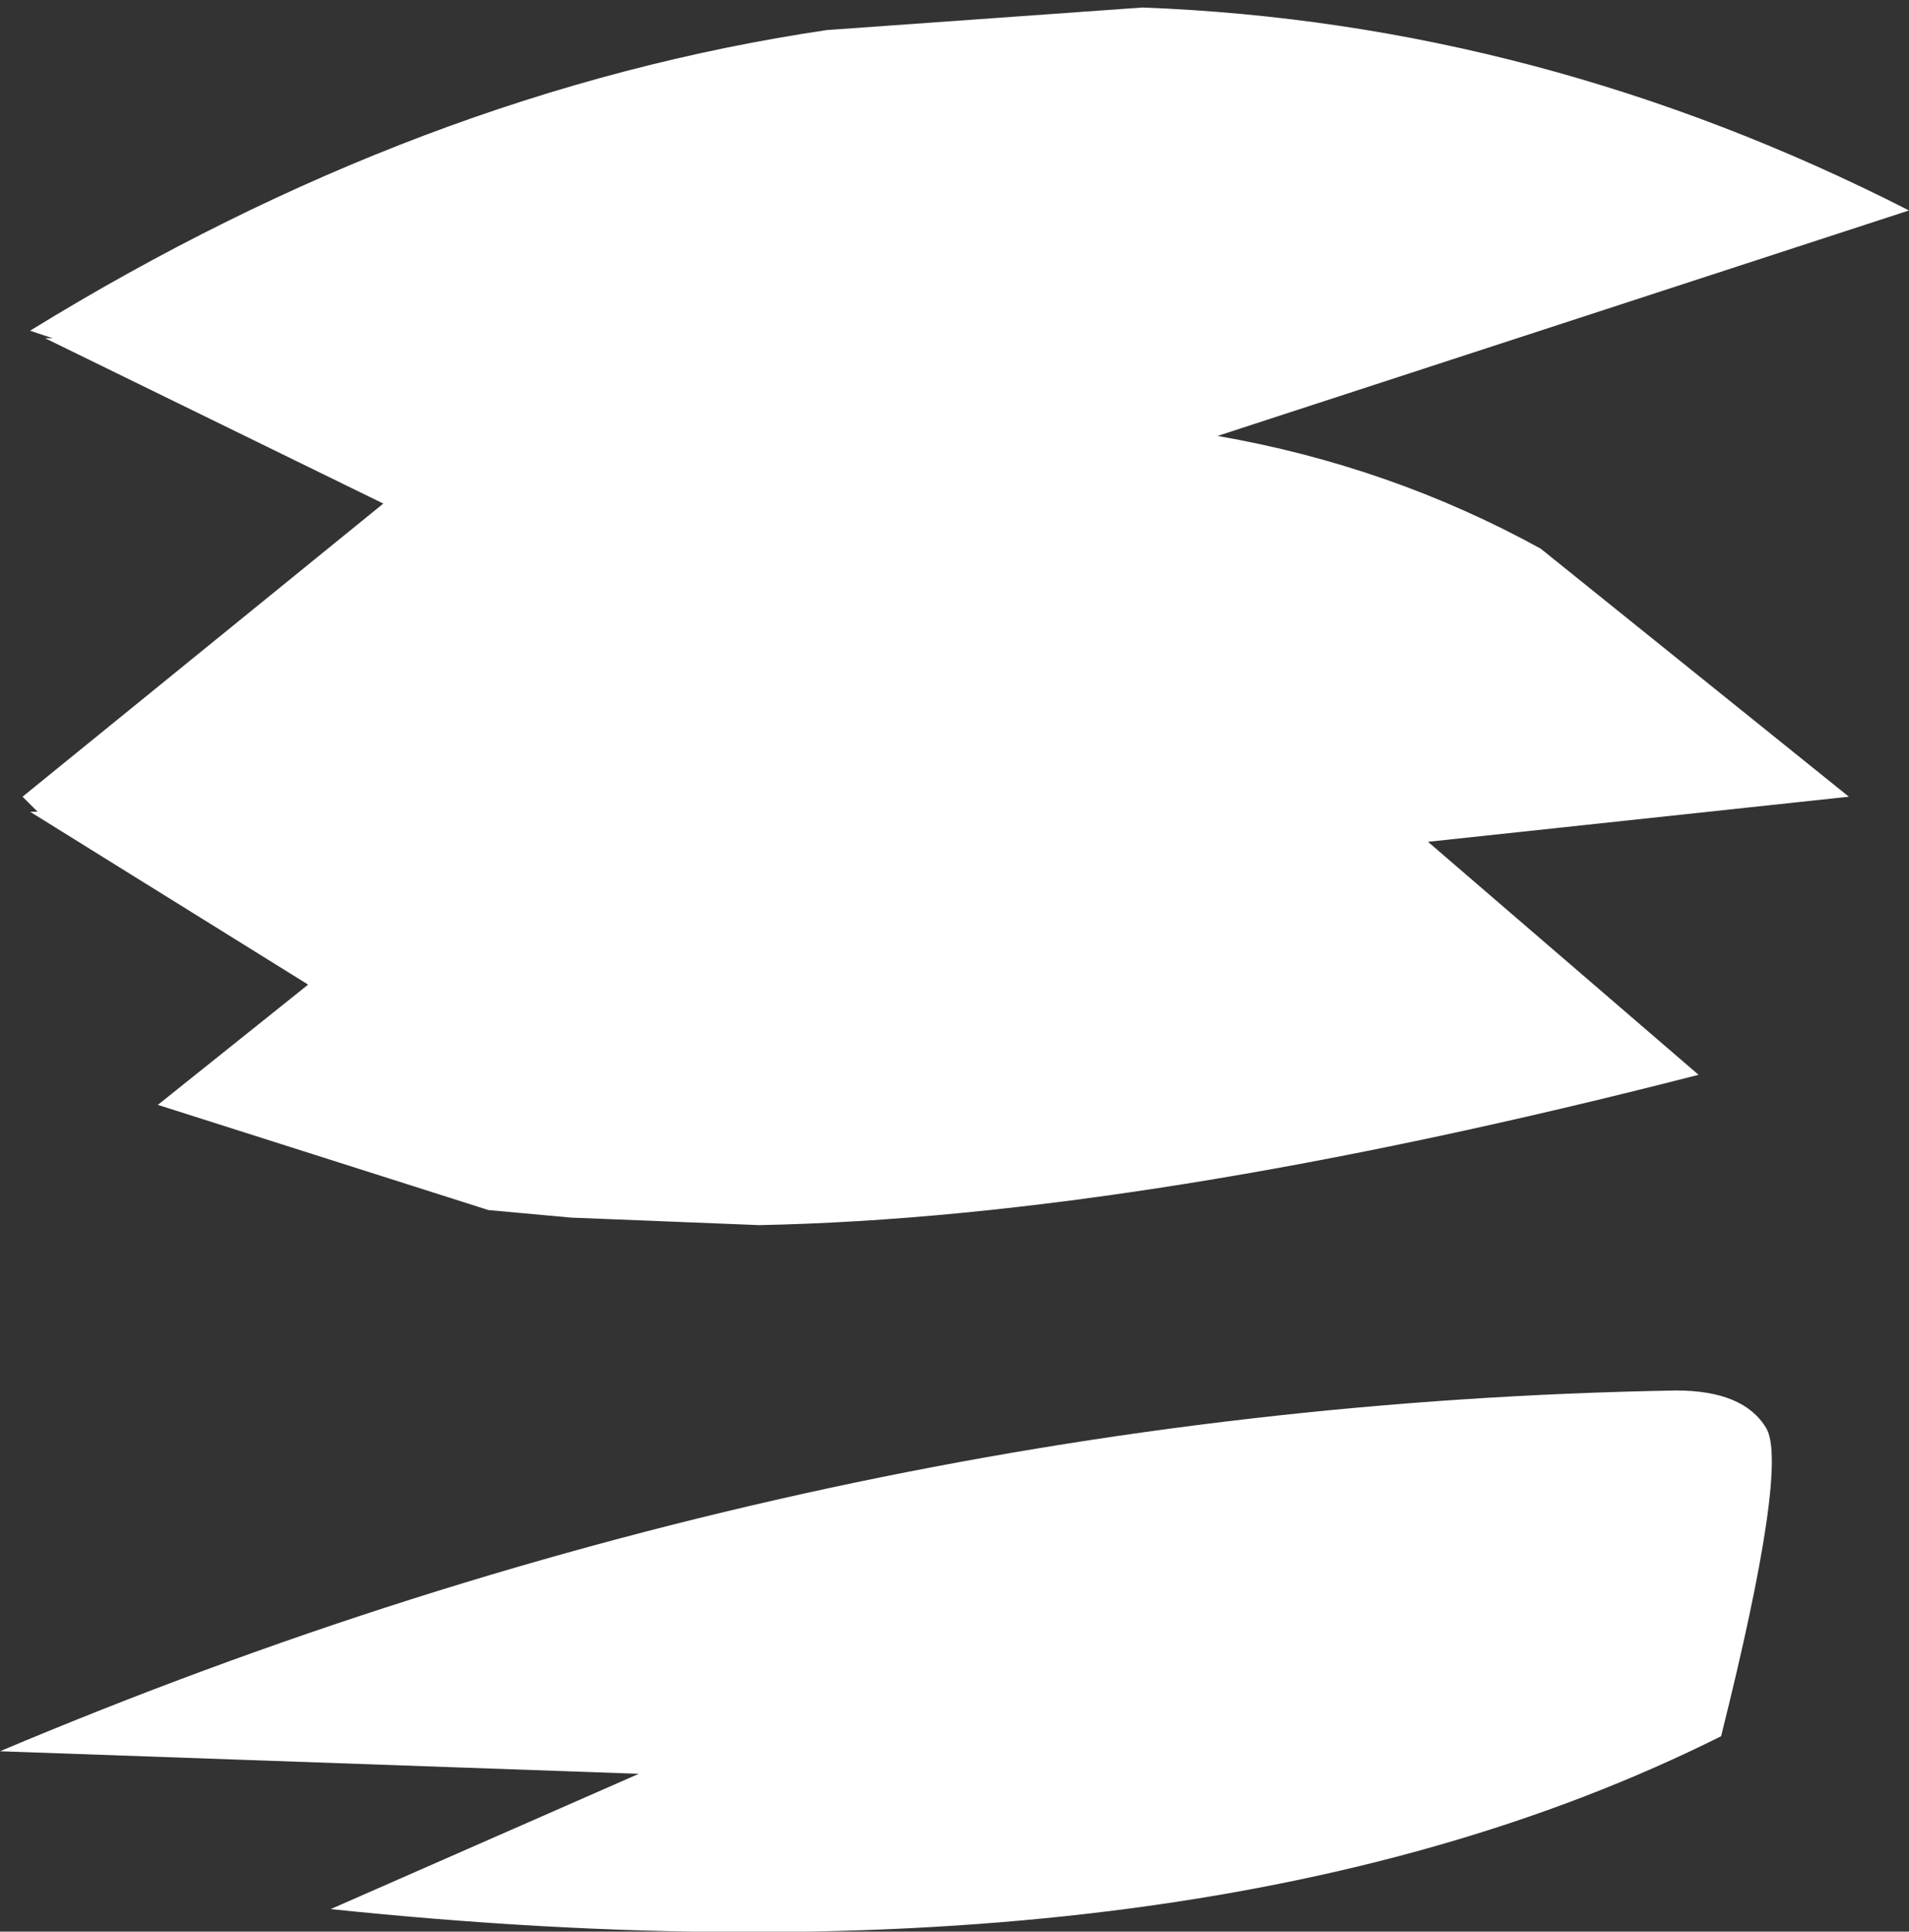 <?xml version="1.0" encoding="UTF-8" standalone="no"?>
<svg xmlns:xlink="http://www.w3.org/1999/xlink" height="12.85px" width="12.7px" xmlns="http://www.w3.org/2000/svg">
  <rect width="100%" height="100%" fill="#333333" stroke="none"/>
  <g transform="matrix(1.0, 0.0, 0.0, 1.0, 6.35, 6.45)">
    <path d="M4.8 2.8 Q5.25 2.8 5.4 3.05 5.55 3.3 5.1 5.1 1.6 6.85 -4.15 6.25 L-2.1 5.35 -6.35 5.2 Q-0.9 2.9 4.8 2.8 M-3.8 -3.1 L-6.05 -4.2 -6.0 -4.2 -6.15 -4.25 Q-3.55 -5.85 -0.85 -6.25 L1.25 -6.4 Q3.9 -6.3 6.35 -5.05 L1.75 -3.55 Q2.9 -3.35 3.9 -2.8 L5.95 -1.15 3.15 -0.85 4.95 0.7 Q1.25 1.65 -1.3 1.7 L-2.55 1.65 -3.1 1.6 -5.3 0.9 -4.3 0.1 -6.15 -1.05 -6.1 -1.05 -6.2 -1.15 -3.8 -3.1" fill="#ffffff" fill-rule="evenodd" stroke="none"/>
  </g>
</svg>
